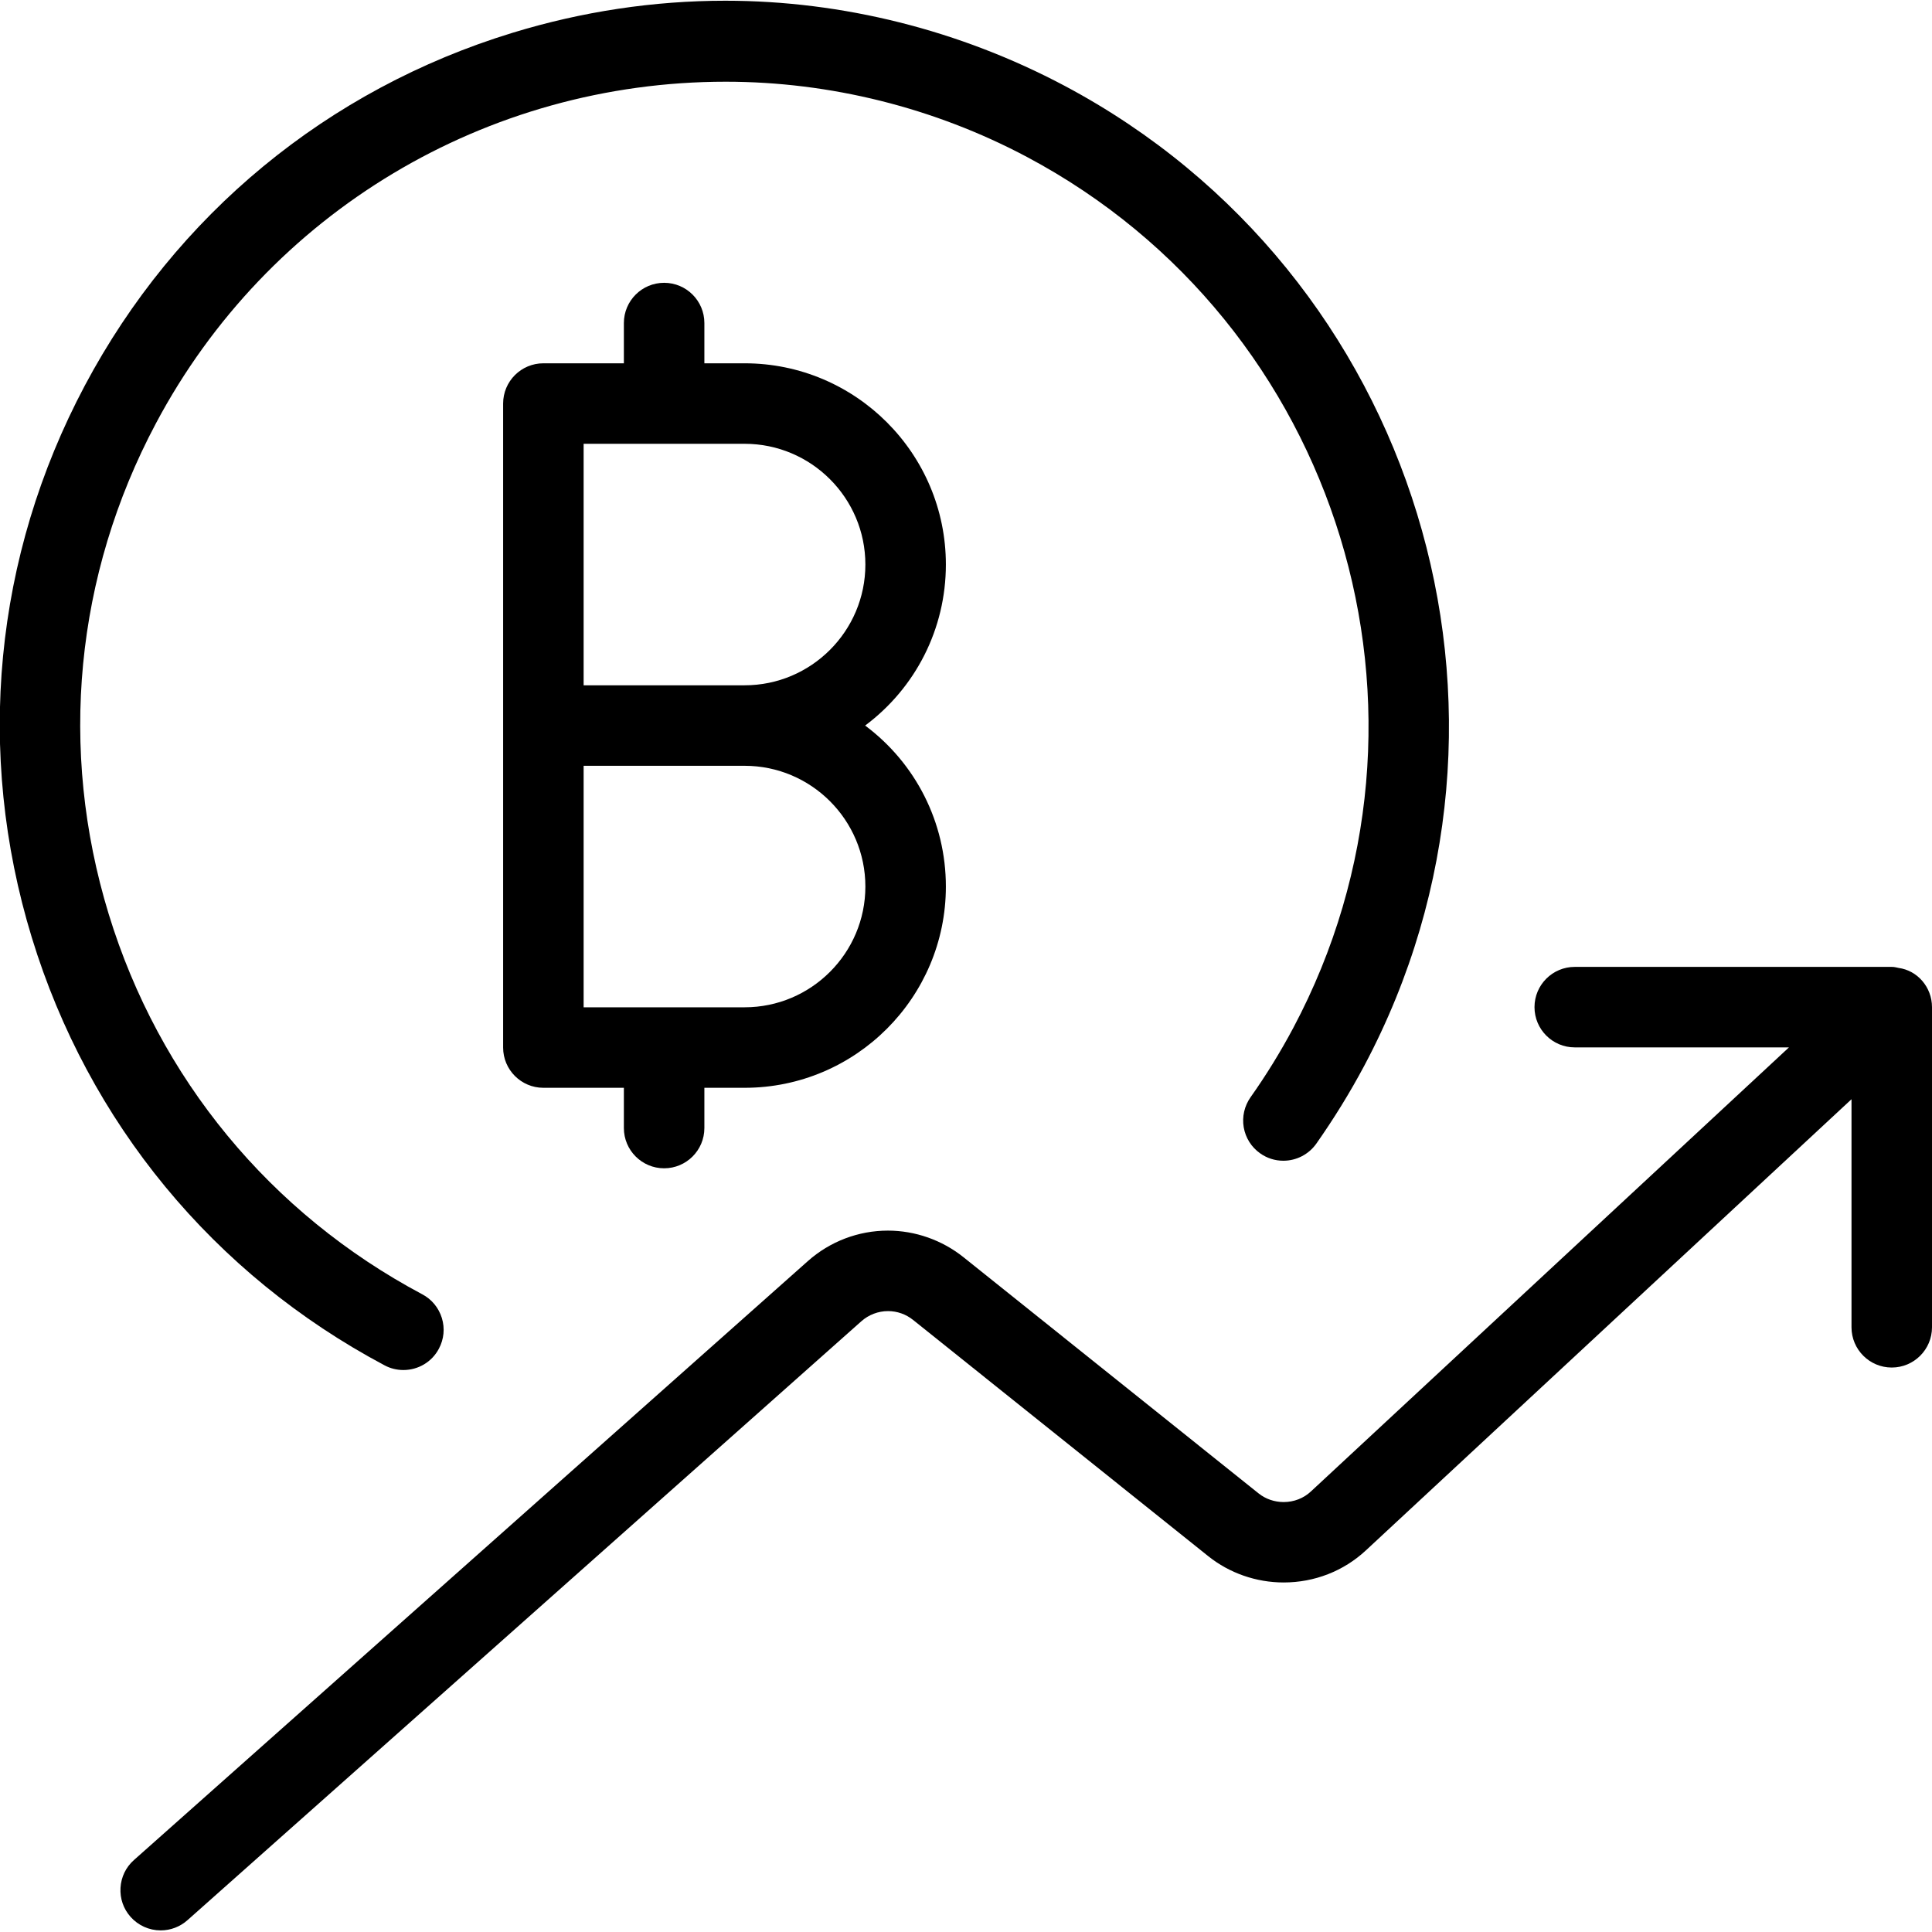 <?xml version="1.0" encoding="utf-8"?>
<!-- Generator: Adobe Illustrator 22.1.0, SVG Export Plug-In . SVG Version: 6.00 Build 0)  -->
<svg version="1.1" id="Layer_1" xmlns="http://www.w3.org/2000/svg" xmlns:xlink="http://www.w3.org/1999/xlink" x="0px" y="0px"
	 viewBox="0 0 24 24" style="enable-background:new 0 0 24 24;" xml:space="preserve">
<g>
	<title>crypto-currency-bitcoin-increase</title>
	<path d="M1.996,23.98c-0.143,0-0.279-0.061-0.374-0.168c-0.089-0.1-0.133-0.228-0.125-0.362c0.008-0.133,0.067-0.256,0.167-0.344
		l8.37-7.439c0.275-0.245,0.629-0.38,0.996-0.38c0.338,0,0.671,0.117,0.937,0.329l3.667,2.935c0.087,0.07,0.198,0.108,0.312,0.108
		c0.128,0,0.249-0.047,0.34-0.133l5.937-5.515h-2.661c-0.276,0-0.5-0.224-0.5-0.5c0-0.276,0.224-0.5,0.5-0.5H23.5
		c0.018,0,0.036,0.002,0.053,0.006c0.012,0.002,0.024,0.005,0.032,0.007C23.818,12.055,24,12.262,24,12.512v3.976
		c0,0.276-0.224,0.5-0.5,0.5s-0.5-0.224-0.5-0.5v-2.833l-6.032,5.604c-0.277,0.258-0.64,0.399-1.022,0.399
		c-0.341,0-0.673-0.116-0.936-0.326l-3.667-2.935c-0.09-0.072-0.198-0.11-0.312-0.11c-0.122,0-0.24,0.045-0.332,0.127l-8.37,7.439
		C2.237,23.935,2.119,23.98,1.996,23.98z"/>
	<path d="M5.011,17.019c-0.082,0-0.163-0.02-0.235-0.059c-2.122-1.128-3.678-3.015-4.381-5.314
		c-0.703-2.299-0.469-4.734,0.659-6.857C2.182,2.667,4.069,1.11,6.368,0.407C7.231,0.143,8.12,0.009,9.011,0.009
		c1.455,0,2.912,0.366,4.214,1.057c4.382,2.329,6.052,7.789,3.723,12.172c-0.178,0.334-0.379,0.66-0.597,0.97
		c-0.094,0.132-0.246,0.211-0.409,0.211c-0.104,0-0.204-0.032-0.288-0.092c-0.109-0.077-0.181-0.192-0.204-0.323
		c-0.022-0.132,0.008-0.264,0.085-0.374c0.194-0.274,0.373-0.565,0.531-0.862c2.07-3.895,0.586-8.748-3.31-10.819
		c-1.15-0.611-2.444-0.934-3.741-0.934c-2.975,0-5.687,1.626-7.078,4.244C0.933,7.146,0.725,9.31,1.35,11.354
		c0.625,2.043,2.009,3.721,3.895,4.724c0.118,0.062,0.204,0.167,0.244,0.295c0.039,0.128,0.026,0.263-0.037,0.381
		C5.366,16.918,5.196,17.019,5.011,17.019z"/>
	<path d="M8.25,14.513c-0.276,0-0.5-0.224-0.5-0.5v-0.5h-1c-0.276,0-0.5-0.224-0.5-0.5v-8c0-0.276,0.224-0.5,0.5-0.5h1v-0.5
		c0-0.276,0.224-0.5,0.5-0.5c0.276,0,0.5,0.224,0.5,0.5v0.5h0.5c1.379,0,2.5,1.121,2.5,2.5c0,0.798-0.376,1.532-1.003,2
		c0.627,0.468,1.003,1.202,1.003,2c0,1.378-1.121,2.5-2.5,2.5h-0.5v0.5C8.75,14.289,8.526,14.513,8.25,14.513z M9.25,12.513
		c0.827,0,1.5-0.673,1.5-1.5s-0.673-1.5-1.5-1.5h-2v3H9.25z M9.25,8.513c0.827,0,1.5-0.673,1.5-1.5s-0.673-1.5-1.5-1.5h-2v3H9.25z"
		/>
</g>
</svg>
